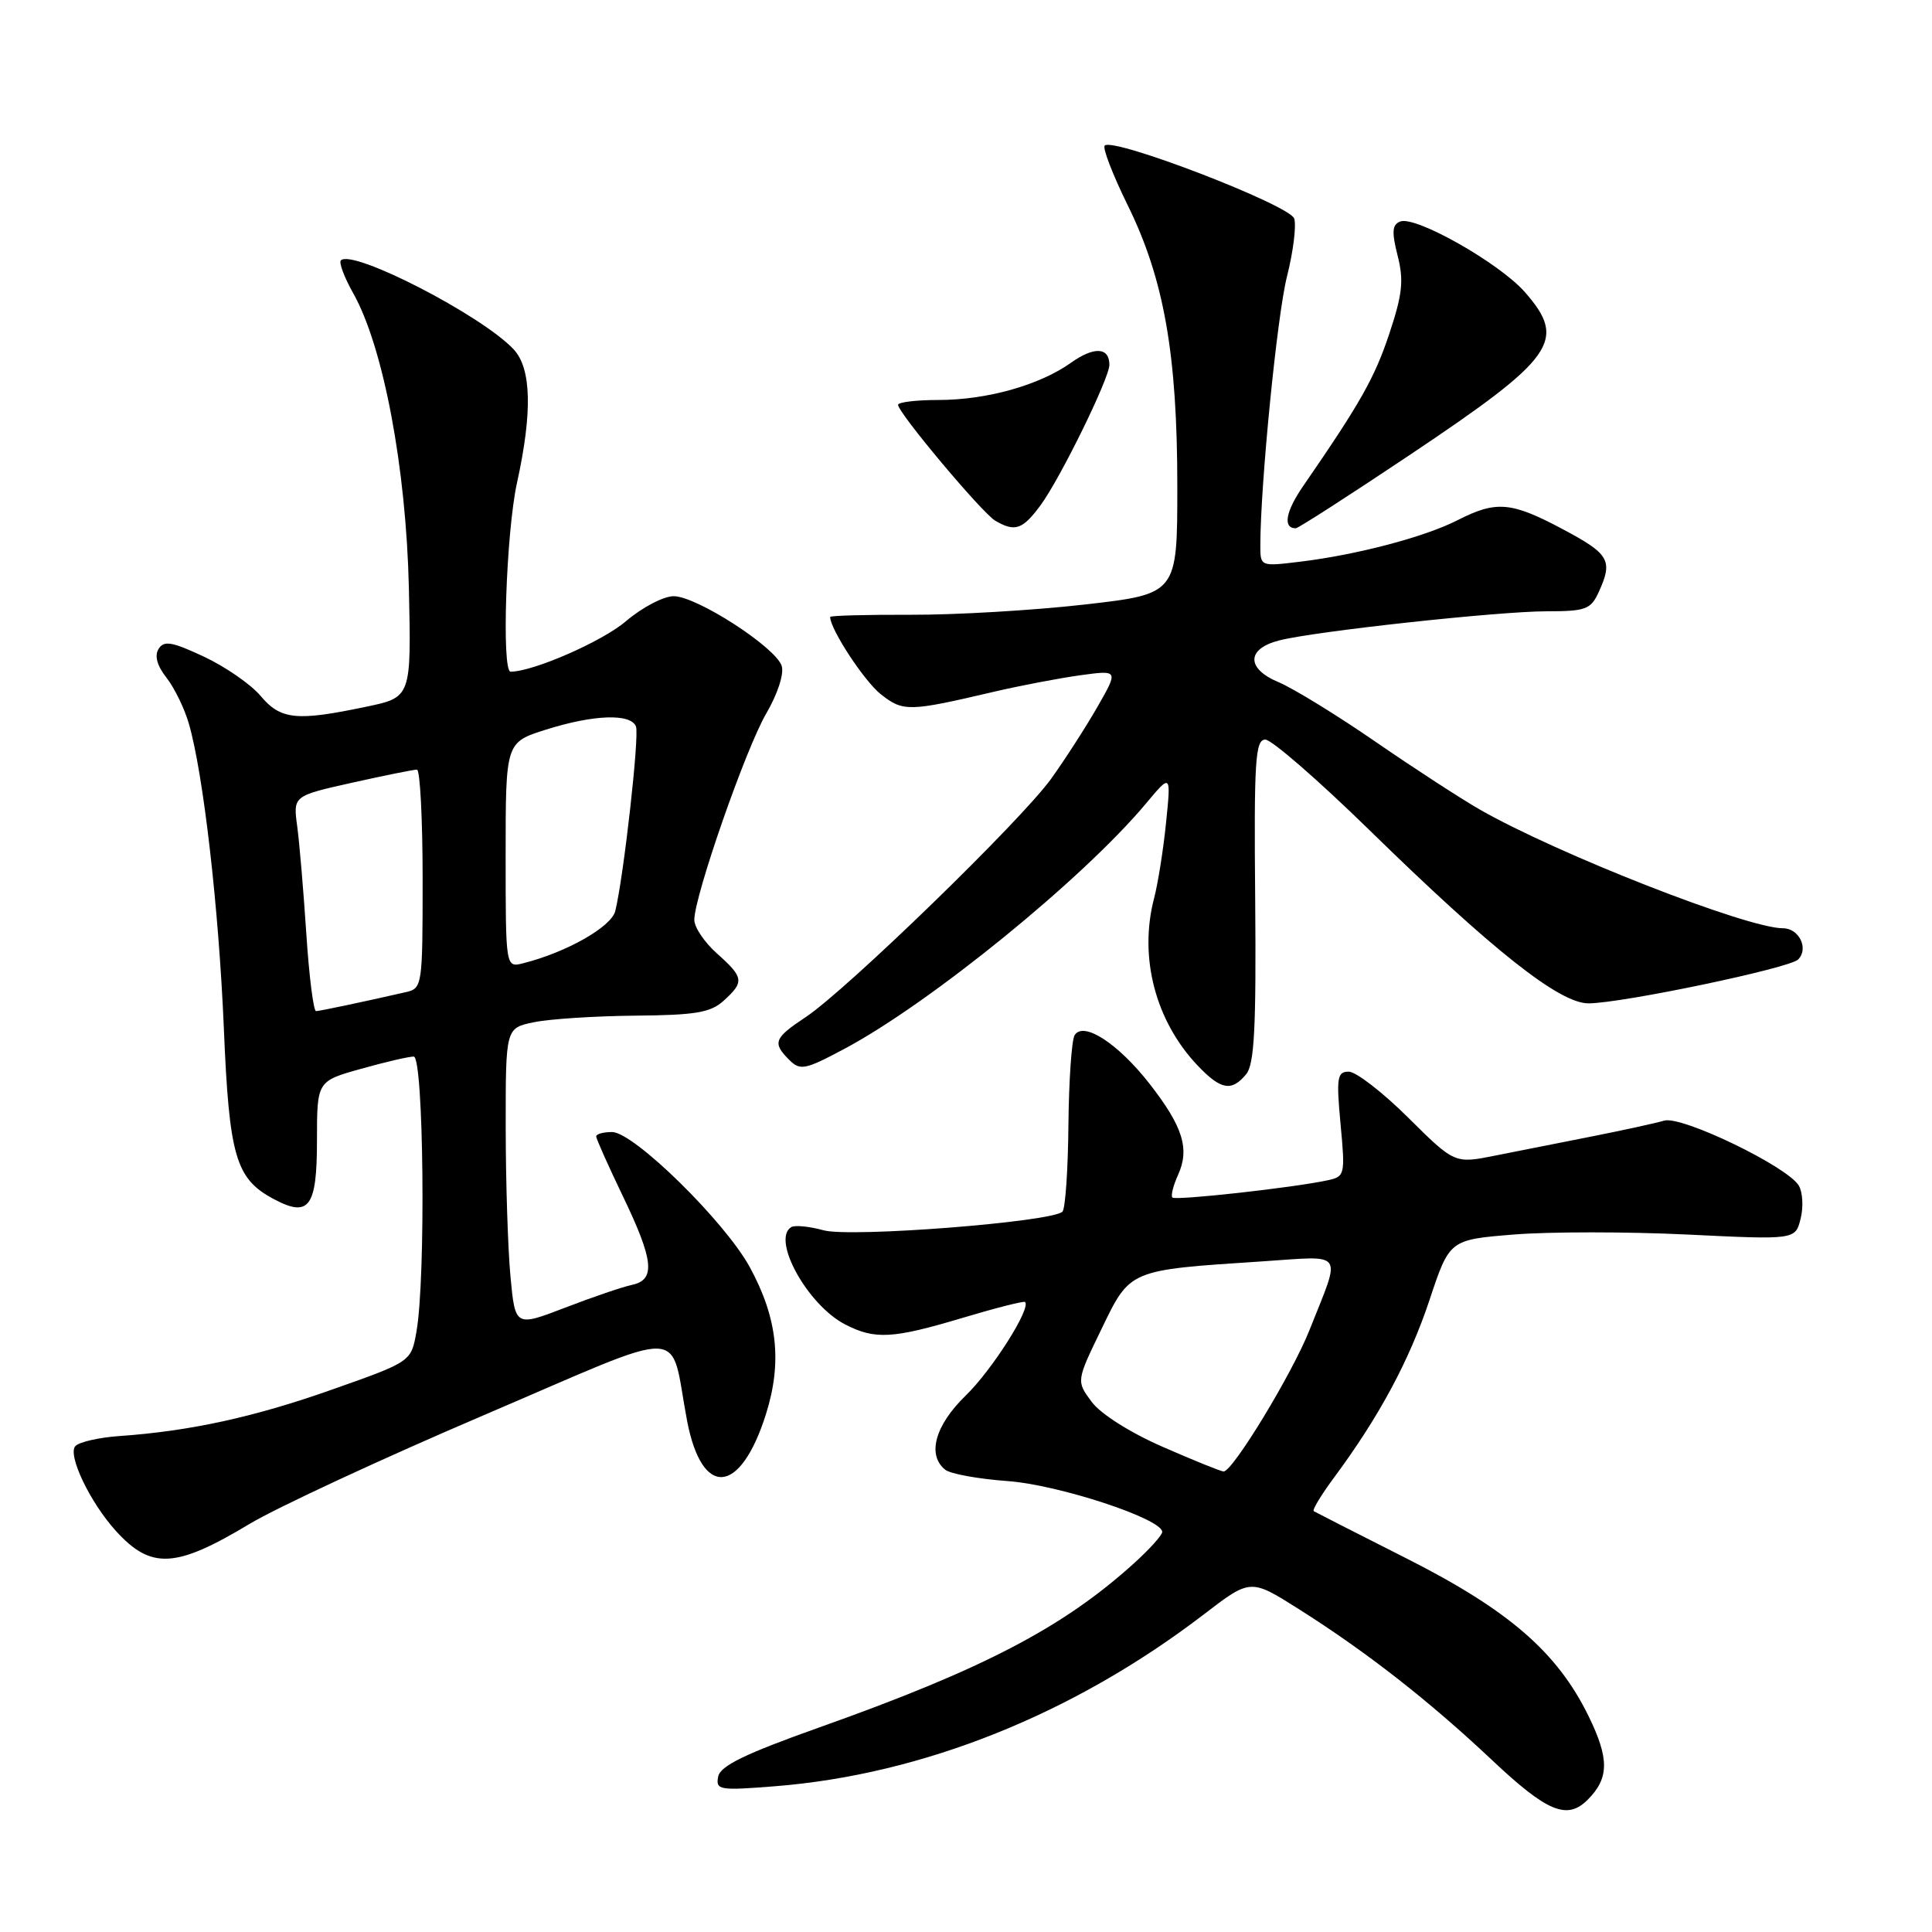 <?xml version="1.0" encoding="UTF-8" standalone="no"?>
<!DOCTYPE svg PUBLIC "-//W3C//DTD SVG 1.1//EN" "http://www.w3.org/Graphics/SVG/1.1/DTD/svg11.dtd" >
<svg xmlns="http://www.w3.org/2000/svg" xmlns:xlink="http://www.w3.org/1999/xlink" version="1.1" viewBox="0 0 256 256">
 <g >
 <path fill="currentColor"
d=" M 210.36 238.49 C 213.23 235.63 213.26 233.05 210.49 227.39 C 206.34 218.91 199.91 213.35 186.37 206.50 C 179.84 203.20 174.31 200.38 174.08 200.24 C 173.84 200.10 175.07 198.08 176.80 195.74 C 182.75 187.71 186.74 180.28 189.41 172.28 C 192.07 164.27 192.07 164.27 200.60 163.58 C 205.29 163.20 215.60 163.20 223.51 163.58 C 237.89 164.28 237.89 164.28 238.59 161.49 C 238.98 159.95 238.87 157.97 238.35 157.10 C 236.85 154.57 222.82 147.80 220.51 148.49 C 219.40 148.82 215.12 149.75 211.00 150.57 C 206.88 151.38 201.08 152.53 198.13 153.12 C 192.75 154.20 192.75 154.20 186.60 148.10 C 183.22 144.74 179.67 142.00 178.72 142.00 C 177.18 142.00 177.06 142.78 177.63 148.95 C 178.26 155.69 178.21 155.91 175.89 156.40 C 171.35 157.38 155.77 159.10 155.35 158.68 C 155.12 158.45 155.45 157.11 156.09 155.70 C 157.67 152.24 156.75 149.29 152.34 143.63 C 148.15 138.26 143.56 135.28 142.39 137.17 C 142.00 137.82 141.63 143.18 141.57 149.10 C 141.52 155.02 141.16 160.17 140.78 160.55 C 139.41 161.92 112.69 164.01 109.13 163.02 C 107.24 162.50 105.31 162.31 104.84 162.60 C 102.20 164.23 107.00 172.92 111.98 175.49 C 115.93 177.53 118.27 177.40 127.56 174.62 C 131.93 173.31 135.64 172.37 135.82 172.52 C 136.68 173.29 131.46 181.53 127.96 184.92 C 123.89 188.87 122.81 192.80 125.25 194.75 C 125.94 195.30 129.65 195.97 133.50 196.25 C 140.25 196.73 154.00 201.25 154.00 202.99 C 154.00 203.42 152.29 205.31 150.21 207.19 C 140.80 215.69 130.22 221.20 108.51 228.91 C 98.70 232.40 95.43 233.99 95.16 235.42 C 94.82 237.19 95.31 237.27 102.65 236.69 C 122.25 235.15 142.28 227.12 159.52 213.91 C 165.70 209.17 165.70 209.17 172.09 213.21 C 181.09 218.90 189.33 225.34 197.70 233.22 C 205.00 240.10 207.65 241.20 210.36 238.49 Z  M 33.08 201.92 C 36.70 199.75 50.65 193.27 64.08 187.53 C 91.80 175.68 88.63 175.59 91.04 188.25 C 93.01 198.57 98.11 198.13 101.50 187.36 C 103.66 180.49 103.02 174.64 99.36 167.92 C 96.06 161.86 83.97 150.00 81.10 150.00 C 79.94 150.00 79.00 150.26 79.00 150.58 C 79.00 150.90 80.58 154.43 82.50 158.43 C 86.63 167.01 86.90 169.58 83.75 170.25 C 82.51 170.51 78.52 171.87 74.89 173.27 C 68.27 175.81 68.27 175.81 67.64 169.15 C 67.30 165.49 67.01 156.59 67.01 149.36 C 67.00 136.22 67.00 136.22 70.75 135.45 C 72.81 135.02 78.84 134.63 84.14 134.58 C 92.15 134.51 94.15 134.18 95.89 132.60 C 98.65 130.10 98.57 129.52 95.00 126.34 C 93.35 124.87 92.00 122.87 92.00 121.89 C 92.00 118.75 98.83 99.14 101.54 94.53 C 103.04 91.95 103.91 89.29 103.58 88.24 C 102.79 85.77 92.31 79.00 89.27 79.00 C 87.92 79.00 85.08 80.49 82.96 82.30 C 79.84 84.98 70.65 89.00 67.66 89.00 C 66.44 89.00 67.06 70.57 68.50 64.00 C 70.56 54.64 70.42 48.82 68.07 46.30 C 63.88 41.80 46.71 32.96 45.17 34.50 C 44.88 34.79 45.62 36.75 46.81 38.87 C 50.80 45.97 53.82 62.01 54.18 77.95 C 54.50 92.40 54.50 92.40 48.50 93.65 C 39.28 95.59 37.18 95.37 34.53 92.21 C 33.24 90.68 29.86 88.34 27.02 87.01 C 22.77 85.02 21.72 84.84 21.01 85.99 C 20.45 86.89 20.82 88.23 22.06 89.80 C 23.11 91.14 24.44 93.87 25.02 95.87 C 26.95 102.52 28.99 120.32 29.66 136.24 C 30.37 153.26 31.22 156.19 36.27 158.88 C 40.95 161.38 42.00 159.97 42.00 151.16 C 42.00 143.26 42.00 143.26 47.82 141.63 C 51.01 140.73 54.16 140.00 54.82 140.00 C 56.14 140.00 56.44 169.38 55.18 176.46 C 54.48 180.43 54.48 180.43 43.99 184.13 C 33.67 187.78 25.14 189.64 15.74 190.29 C 13.12 190.48 10.54 191.06 10.00 191.60 C 8.89 192.71 11.92 199.08 15.36 202.86 C 20.02 207.99 23.27 207.82 33.08 201.92 Z  M 165.13 142.33 C 166.21 141.02 166.46 136.15 166.32 119.33 C 166.15 100.80 166.33 98.00 167.66 98.00 C 168.49 98.00 174.65 103.35 181.34 109.88 C 197.78 125.95 206.66 132.98 210.50 132.95 C 215.00 132.92 237.11 128.29 238.26 127.14 C 239.70 125.70 238.39 123.00 236.25 123.00 C 231.50 123.00 206.43 113.18 196.10 107.28 C 193.57 105.83 187.33 101.78 182.24 98.27 C 177.15 94.76 171.38 91.22 169.43 90.40 C 165.11 88.60 165.15 85.97 169.50 84.86 C 174.21 83.65 198.58 81.00 204.93 81.00 C 210.12 81.00 210.79 80.75 211.84 78.45 C 213.75 74.27 213.27 73.42 207.11 70.14 C 200.25 66.48 198.27 66.31 193.15 68.92 C 188.79 71.15 179.79 73.52 172.25 74.43 C 167.02 75.07 167.00 75.06 167.00 72.28 C 167.01 64.19 169.23 41.73 170.54 36.60 C 171.36 33.35 171.79 29.91 171.49 28.96 C 170.92 27.18 147.50 18.16 146.38 19.29 C 146.07 19.60 147.44 23.15 149.42 27.18 C 154.24 36.96 156.00 46.95 156.00 64.44 C 156.00 78.70 156.00 78.70 143.75 80.10 C 137.01 80.87 126.66 81.48 120.75 81.46 C 114.84 81.44 110.00 81.57 110.00 81.75 C 110.00 83.37 114.52 90.26 116.71 91.99 C 119.68 94.33 120.41 94.31 131.75 91.65 C 135.19 90.85 140.30 89.87 143.11 89.48 C 148.21 88.78 148.21 88.78 145.43 93.64 C 143.90 96.31 141.14 100.60 139.29 103.18 C 135.34 108.69 112.15 131.20 106.75 134.78 C 102.55 137.56 102.32 138.18 104.58 140.44 C 106.03 141.89 106.67 141.76 111.90 138.97 C 123.25 132.92 143.48 116.47 151.84 106.48 C 155.17 102.50 155.17 102.50 154.51 109.00 C 154.15 112.58 153.43 117.08 152.93 119.00 C 150.87 126.83 153.10 135.34 158.75 141.25 C 161.78 144.42 163.21 144.67 165.13 142.33 Z  M 137.87 66.96 C 140.47 63.44 147.00 50.13 147.00 48.34 C 147.00 46.00 144.97 45.89 141.92 48.06 C 137.74 51.04 130.75 53.00 124.34 53.00 C 121.40 53.00 119.00 53.29 119.00 53.64 C 119.00 54.70 130.14 67.98 131.88 69.00 C 134.49 70.52 135.49 70.18 137.87 66.96 Z  M 186.67 60.37 C 206.10 47.37 207.69 45.13 202.04 38.69 C 198.65 34.84 187.57 28.57 185.54 29.35 C 184.47 29.76 184.39 30.71 185.19 33.87 C 186.03 37.15 185.83 39.00 184.09 44.22 C 182.15 50.05 180.27 53.39 172.70 64.37 C 170.34 67.79 169.95 70.00 171.70 70.00 C 172.01 70.00 178.75 65.67 186.67 60.37 Z  M 154.10 191.73 C 149.76 189.84 145.85 187.36 144.65 185.75 C 142.61 183.00 142.61 183.00 145.95 176.11 C 149.78 168.19 149.52 168.30 167.24 167.14 C 178.35 166.41 177.76 165.54 173.51 176.25 C 171.23 182.01 163.33 195.01 162.13 194.98 C 161.78 194.97 158.17 193.51 154.10 191.73 Z  M 40.59 123.75 C 40.22 118.11 39.68 111.69 39.38 109.48 C 38.84 105.46 38.84 105.46 46.67 103.71 C 50.98 102.75 54.84 101.97 55.25 101.98 C 55.66 101.99 56.00 108.52 56.00 116.48 C 56.00 130.68 55.96 130.97 53.75 131.47 C 47.84 132.82 42.44 133.95 41.88 133.98 C 41.54 133.99 40.96 129.39 40.59 123.75 Z  M 67.00 113.29 C 67.00 98.37 67.00 98.37 72.34 96.68 C 78.68 94.68 83.60 94.51 84.27 96.27 C 84.74 97.49 82.64 116.16 81.53 120.71 C 81.01 122.82 75.05 126.20 69.31 127.64 C 67.00 128.22 67.00 128.22 67.00 113.29 Z "/>
</g>
</svg>